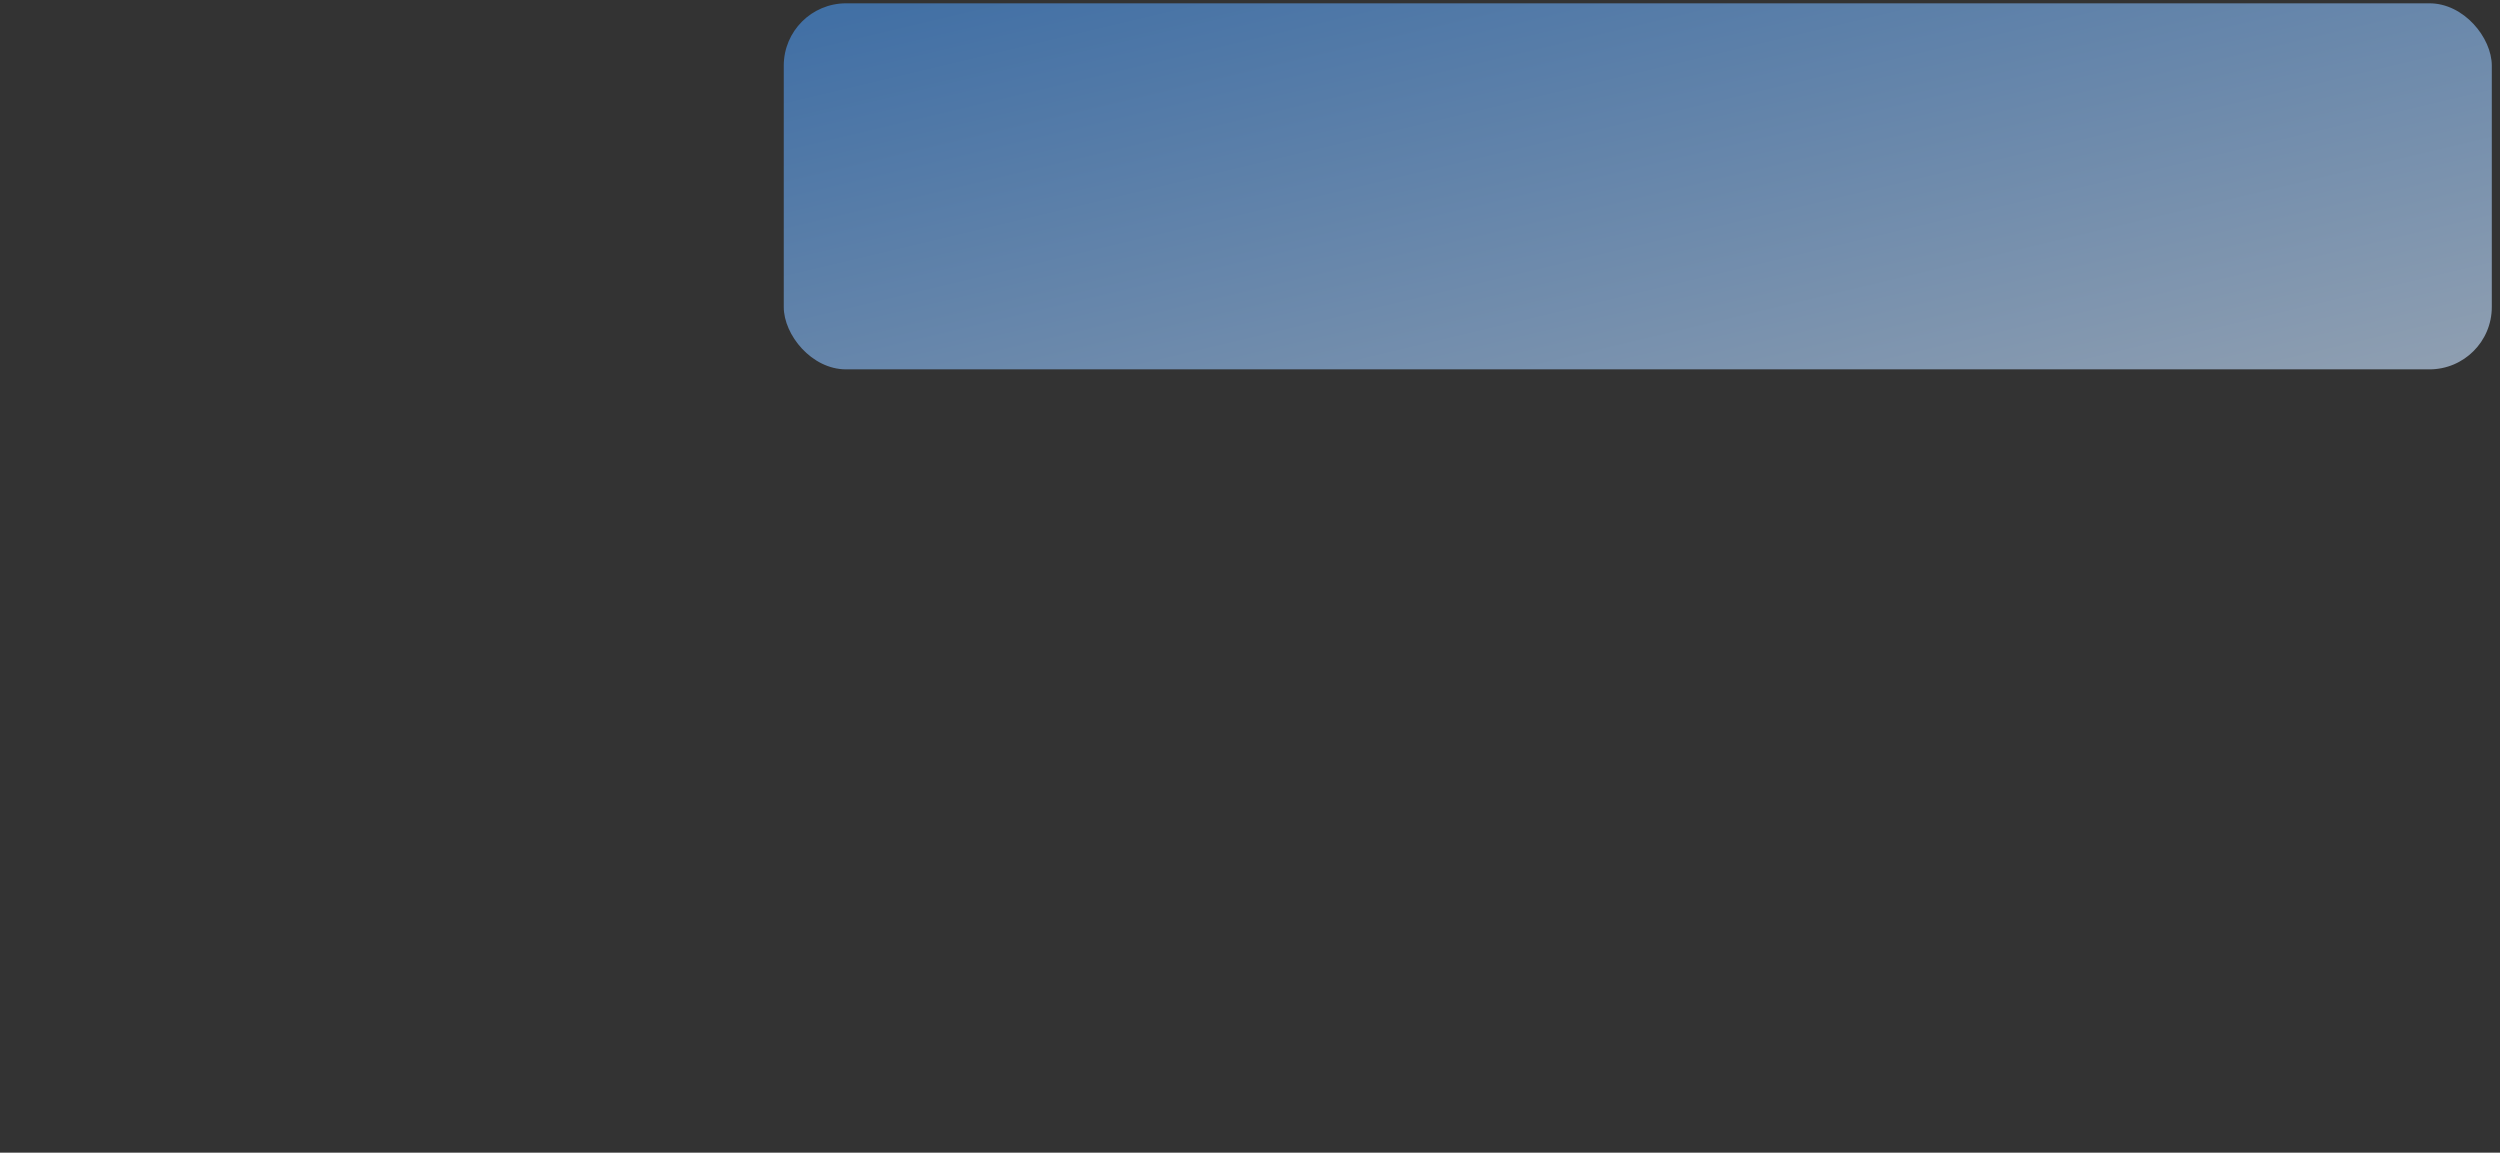 <?xml version="1.0" encoding="UTF-8" standalone="no"?>
<svg width="321px" height="148px" viewBox="0 0 321 148" version="1.1" xmlns="http://www.w3.org/2000/svg" xmlns:xlink="http://www.w3.org/1999/xlink" xmlns:sketch="http://www.bohemiancoding.com/sketch/ns">
    <rect x="0" y="0" width="321" height="148" fill="#333333" stroke="none"/>
    <!-- Generator: Sketch 3.0.3 (7892) - http://www.bohemiancoding.com/sketch -->
    <title>Rectangle 55</title>
    <desc>Created with Sketch.</desc>
    <defs>
        <linearGradient x1="156.483%" y1="140.906%" x2="2.703%" y2="3.852%" id="linearGradient-1">
            <stop stop-color="#FFFFFF" offset="0%"></stop>
            <stop stop-color="#4990E2" offset="100%"></stop>
        </linearGradient>
    </defs>
    <g id="Page-1" stroke="none" stroke-width="1" fill="none" fill-rule="evenodd" sketch:type="MSPage">
        <g id="Puzzle-top-nav" sketch:type="MSArtboardGroup" transform="translate(-315, -256)" fill="url(#linearGradient-1)" fill-opacity="0.65">
            <rect id="Rectangle-55" sketch:type="MSShapeGroup" x="415.635" y="256.426" width="219.312" height="47" rx="8"></rect>
        </g>
    </g>
</svg>